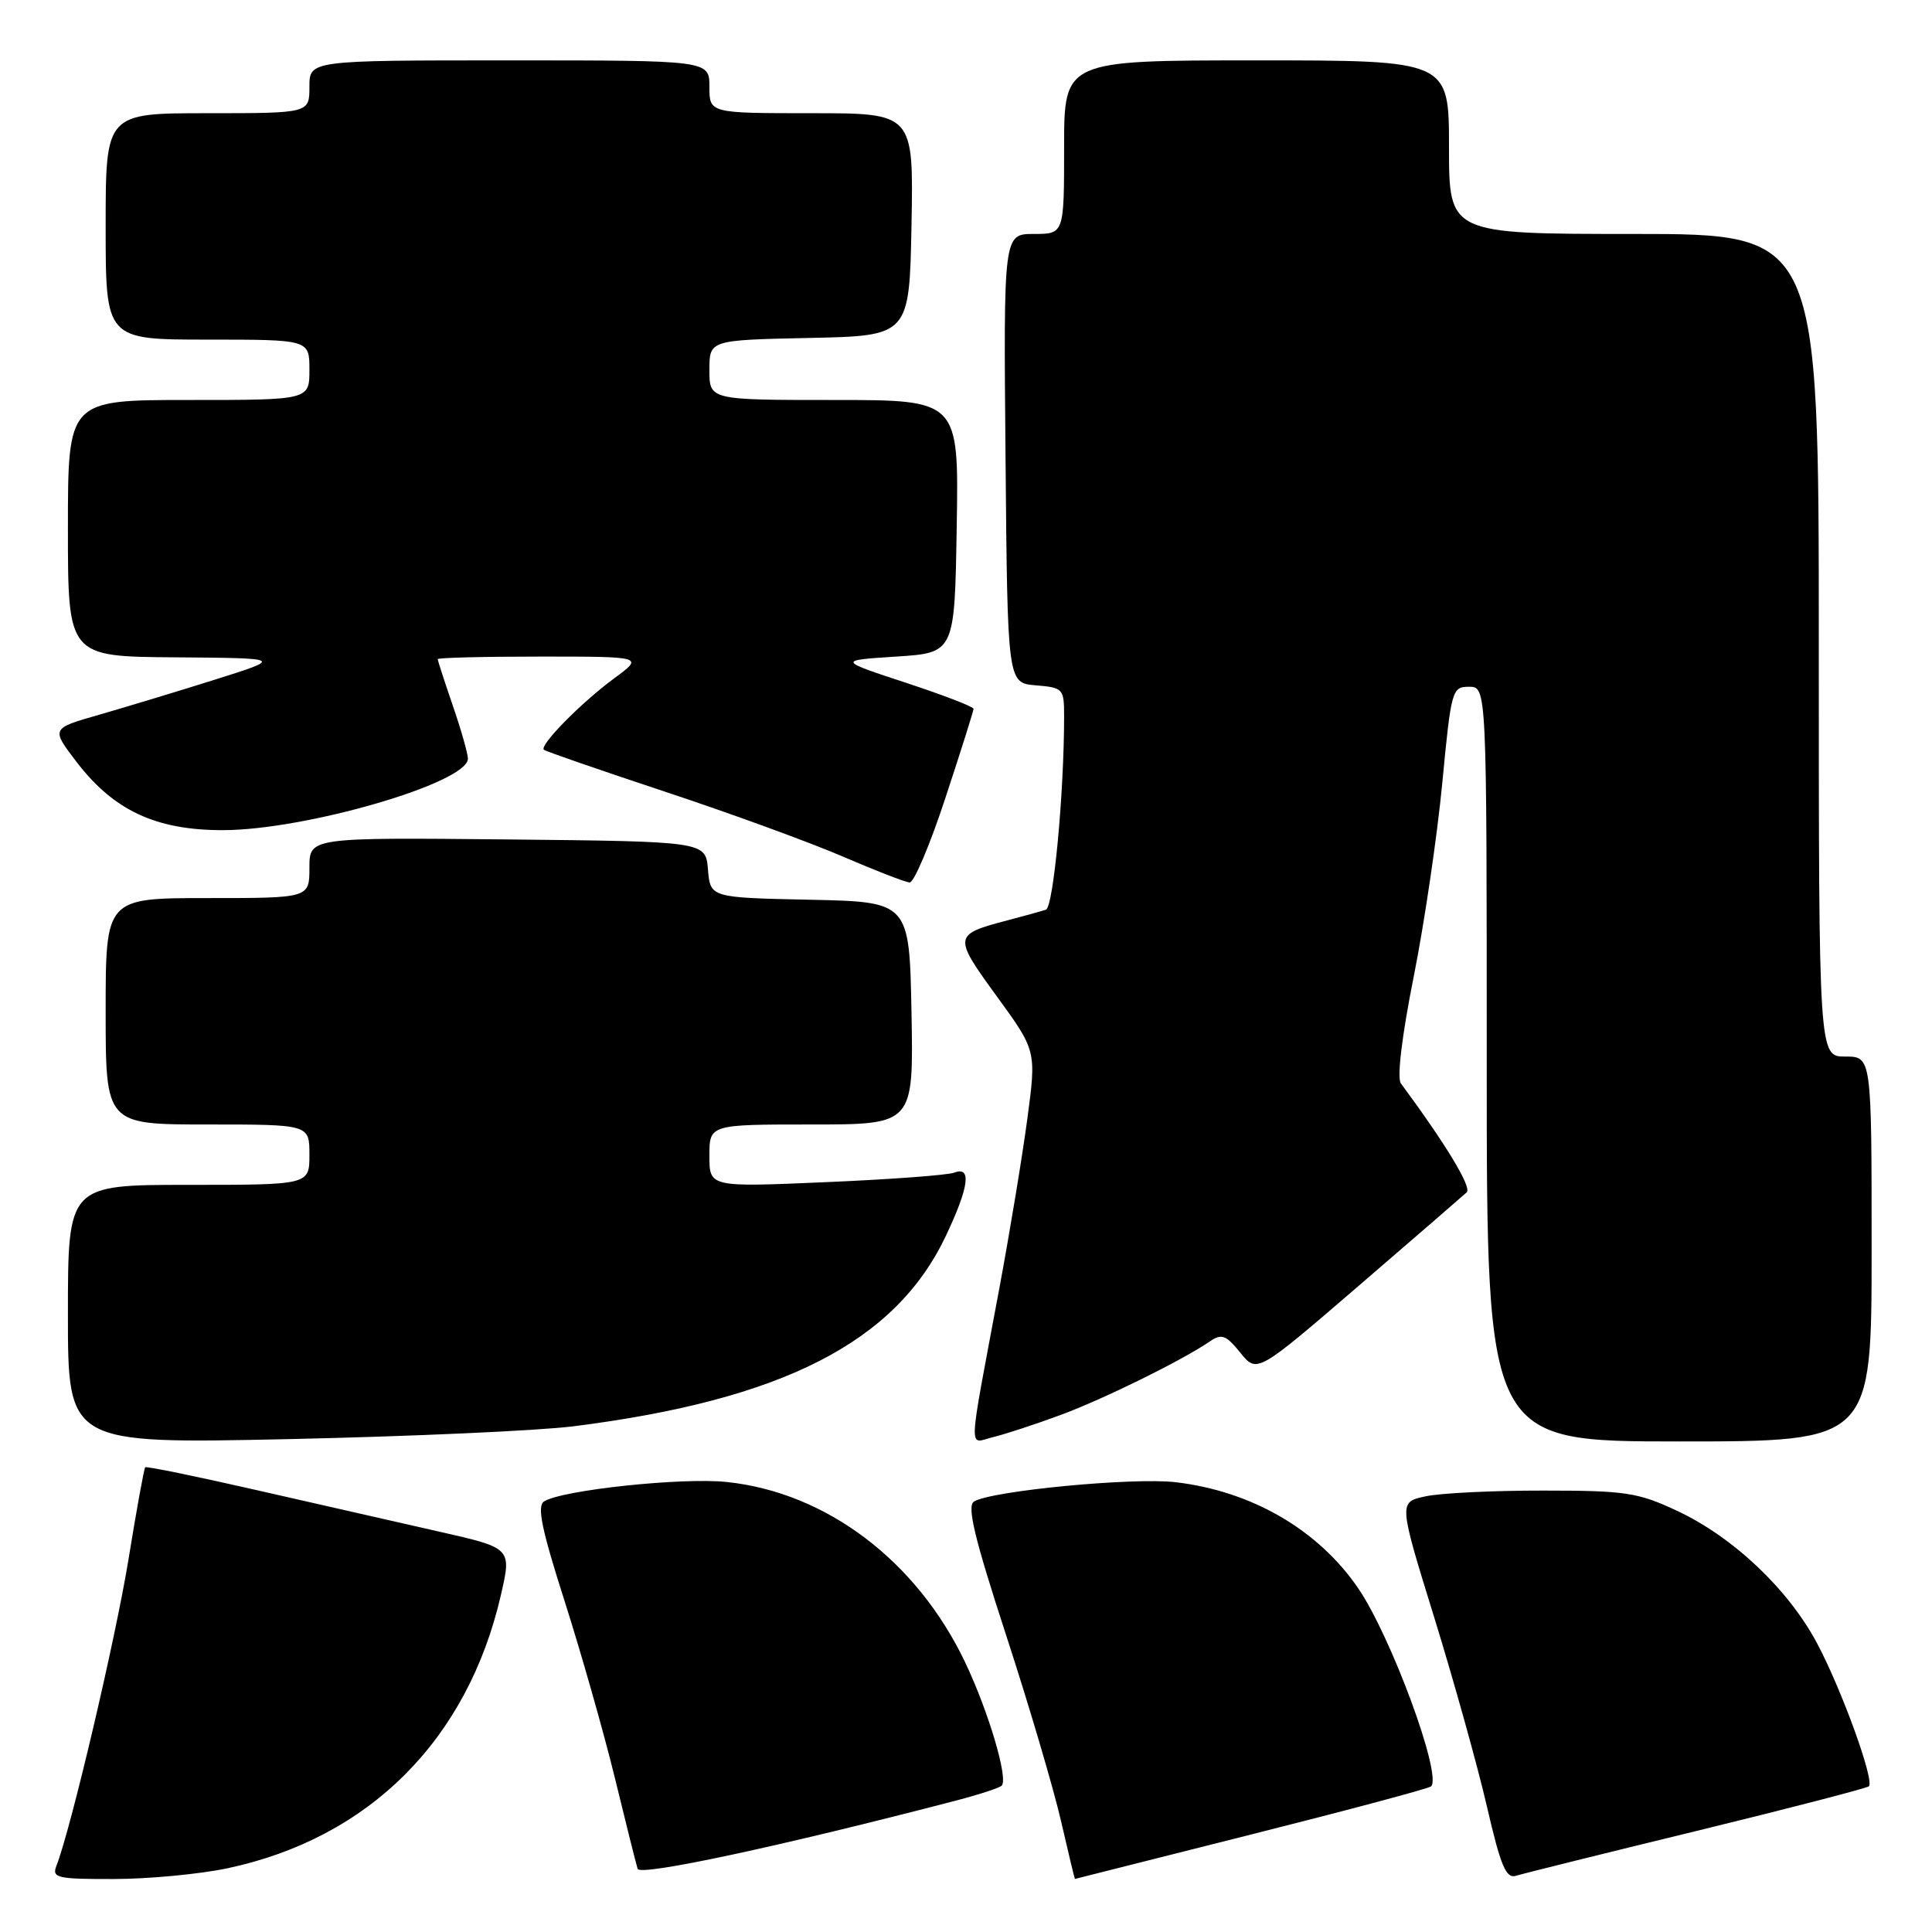 <?xml version="1.0" encoding="UTF-8" standalone="no"?>
<!DOCTYPE svg PUBLIC "-//W3C//DTD SVG 1.1//EN" "http://www.w3.org/Graphics/SVG/1.1/DTD/svg11.dtd" >
<svg xmlns="http://www.w3.org/2000/svg" xmlns:xlink="http://www.w3.org/1999/xlink" version="1.1" viewBox="0 0 256 256">
 <g >
 <path fill="currentColor"
d=" M 30.12 247.56 C 48.92 243.58 61.98 230.52 66.38 211.31 C 67.80 205.12 67.80 205.12 58.15 202.94 C 52.84 201.74 41.98 199.27 34.01 197.45 C 26.04 195.63 19.40 194.27 19.24 194.42 C 19.09 194.58 18.08 200.11 17.01 206.72 C 15.28 217.30 9.38 242.39 7.47 247.25 C 6.85 248.83 7.59 249.00 15.14 248.98 C 19.74 248.97 26.48 248.33 30.12 247.56 Z  M 126.85 238.54 C 129.79 237.77 132.43 236.90 132.73 236.61 C 133.63 235.70 130.99 226.79 127.88 220.25 C 121.47 206.81 109.49 197.75 96.28 196.37 C 90.37 195.75 74.53 197.43 72.10 198.94 C 71.13 199.54 71.75 202.58 74.82 212.18 C 77.01 219.04 80.00 229.56 81.47 235.57 C 82.93 241.58 84.29 247.01 84.49 247.63 C 84.81 248.64 103.58 244.61 126.85 238.54 Z  M 165.82 243.07 C 178.64 239.84 189.36 236.98 189.63 236.70 C 191.11 235.22 184.29 216.73 179.92 210.38 C 174.60 202.66 165.85 197.59 155.78 196.40 C 150.13 195.74 131.36 197.54 129.06 198.96 C 128.10 199.56 129.11 203.76 133.30 216.62 C 136.33 225.90 139.60 236.99 140.58 241.25 C 141.56 245.51 142.40 248.99 142.43 248.97 C 142.47 248.96 152.99 246.30 165.82 243.07 Z  M 224.84 242.60 C 237.13 239.60 247.39 236.94 247.64 236.69 C 248.40 235.93 244.04 223.89 240.78 217.76 C 236.97 210.59 229.66 203.67 222.22 200.19 C 217.02 197.76 215.41 197.51 204.50 197.51 C 197.90 197.50 190.88 197.84 188.91 198.27 C 185.31 199.03 185.31 199.03 190.05 214.34 C 192.65 222.77 195.79 234.02 197.02 239.35 C 198.85 247.28 199.56 248.96 200.88 248.55 C 201.77 248.27 212.55 245.59 224.84 242.60 Z  M 76.00 188.99 C 103.70 185.49 118.67 177.84 125.33 163.76 C 128.40 157.29 128.77 154.49 126.45 155.38 C 125.59 155.71 117.94 156.28 109.45 156.64 C 94.00 157.31 94.00 157.31 94.00 153.16 C 94.00 149.00 94.00 149.00 107.53 149.00 C 121.05 149.00 121.05 149.00 120.78 134.25 C 120.50 119.50 120.50 119.50 107.31 119.22 C 94.12 118.94 94.12 118.94 93.81 115.22 C 93.50 111.50 93.50 111.50 67.25 111.23 C 41.00 110.97 41.00 110.97 41.00 114.98 C 41.00 119.00 41.00 119.00 27.50 119.00 C 14.00 119.00 14.00 119.00 14.00 134.00 C 14.00 149.00 14.00 149.00 27.50 149.00 C 41.00 149.00 41.00 149.00 41.00 153.00 C 41.00 157.00 41.00 157.00 25.00 157.00 C 9.00 157.00 9.00 157.00 9.00 174.16 C 9.00 191.32 9.00 191.32 38.25 190.69 C 54.34 190.34 71.33 189.58 76.00 188.99 Z  M 140.51 187.50 C 146.34 185.34 156.60 180.28 160.32 177.74 C 161.87 176.68 162.45 176.89 164.35 179.24 C 166.56 181.98 166.56 181.98 180.03 170.38 C 187.44 164.00 193.88 158.42 194.35 157.99 C 195.05 157.34 191.58 151.61 185.62 143.55 C 185.09 142.83 185.76 137.24 187.32 129.43 C 188.74 122.32 190.44 110.76 191.11 103.75 C 192.29 91.40 192.40 91.00 194.66 91.00 C 197.00 91.00 197.00 91.00 197.00 141.00 C 197.00 191.00 197.00 191.00 222.50 191.00 C 248.00 191.00 248.00 191.00 248.00 165.50 C 248.00 140.00 248.00 140.00 244.50 140.00 C 241.00 140.00 241.00 140.00 241.00 85.50 C 241.00 31.00 241.00 31.00 216.50 31.00 C 192.00 31.00 192.00 31.00 192.00 19.50 C 192.00 8.00 192.00 8.00 166.50 8.00 C 141.00 8.00 141.00 8.00 141.00 19.50 C 141.00 31.00 141.00 31.00 136.99 31.00 C 132.97 31.00 132.97 31.00 133.24 60.75 C 133.50 90.50 133.50 90.50 137.25 90.81 C 140.87 91.11 141.00 91.25 141.00 94.90 C 141.00 105.12 139.58 120.22 138.59 120.54 C 137.99 120.74 135.70 121.37 133.50 121.95 C 126.31 123.84 126.28 124.04 132.06 131.99 C 137.33 139.23 137.33 139.23 136.13 148.23 C 135.47 153.18 133.79 163.36 132.39 170.86 C 128.18 193.42 128.27 191.22 131.61 190.42 C 133.20 190.04 137.21 188.72 140.51 187.50 Z  M 125.28 105.70 C 127.33 99.49 129.00 94.19 129.00 93.92 C 129.00 93.64 124.95 92.09 120.01 90.46 C 111.01 87.50 111.01 87.50 118.76 87.00 C 126.50 86.50 126.50 86.50 126.77 69.75 C 127.05 53.00 127.05 53.00 110.52 53.00 C 94.00 53.00 94.00 53.00 94.00 49.03 C 94.00 45.06 94.00 45.06 107.25 44.78 C 120.50 44.50 120.50 44.50 120.78 29.75 C 121.05 15.00 121.05 15.00 107.53 15.00 C 94.00 15.00 94.00 15.00 94.00 11.50 C 94.00 8.00 94.00 8.00 67.50 8.00 C 41.00 8.00 41.00 8.00 41.00 11.50 C 41.00 15.00 41.00 15.00 27.50 15.00 C 14.00 15.00 14.00 15.00 14.00 30.00 C 14.00 45.00 14.00 45.00 27.50 45.00 C 41.00 45.00 41.00 45.00 41.00 49.00 C 41.00 53.00 41.00 53.00 25.00 53.00 C 9.00 53.00 9.00 53.00 9.00 70.00 C 9.00 87.00 9.00 87.00 23.25 87.10 C 37.50 87.21 37.50 87.21 28.50 90.05 C 23.55 91.61 16.63 93.70 13.13 94.71 C 6.76 96.53 6.76 96.53 10.13 100.94 C 15.06 107.39 20.65 110.00 29.50 110.00 C 40.48 110.00 62.00 103.73 62.00 100.53 C 62.00 99.86 61.10 96.70 60.00 93.50 C 58.90 90.30 58.00 87.53 58.00 87.34 C 58.00 87.15 64.14 87.00 71.65 87.00 C 85.30 87.00 85.30 87.00 81.40 89.87 C 77.01 93.10 71.42 98.78 72.07 99.35 C 72.31 99.56 79.52 102.05 88.11 104.90 C 96.69 107.74 107.27 111.60 111.61 113.47 C 115.95 115.34 119.96 116.90 120.53 116.93 C 121.10 116.97 123.24 111.92 125.28 105.70 Z "/>
</g>
</svg>